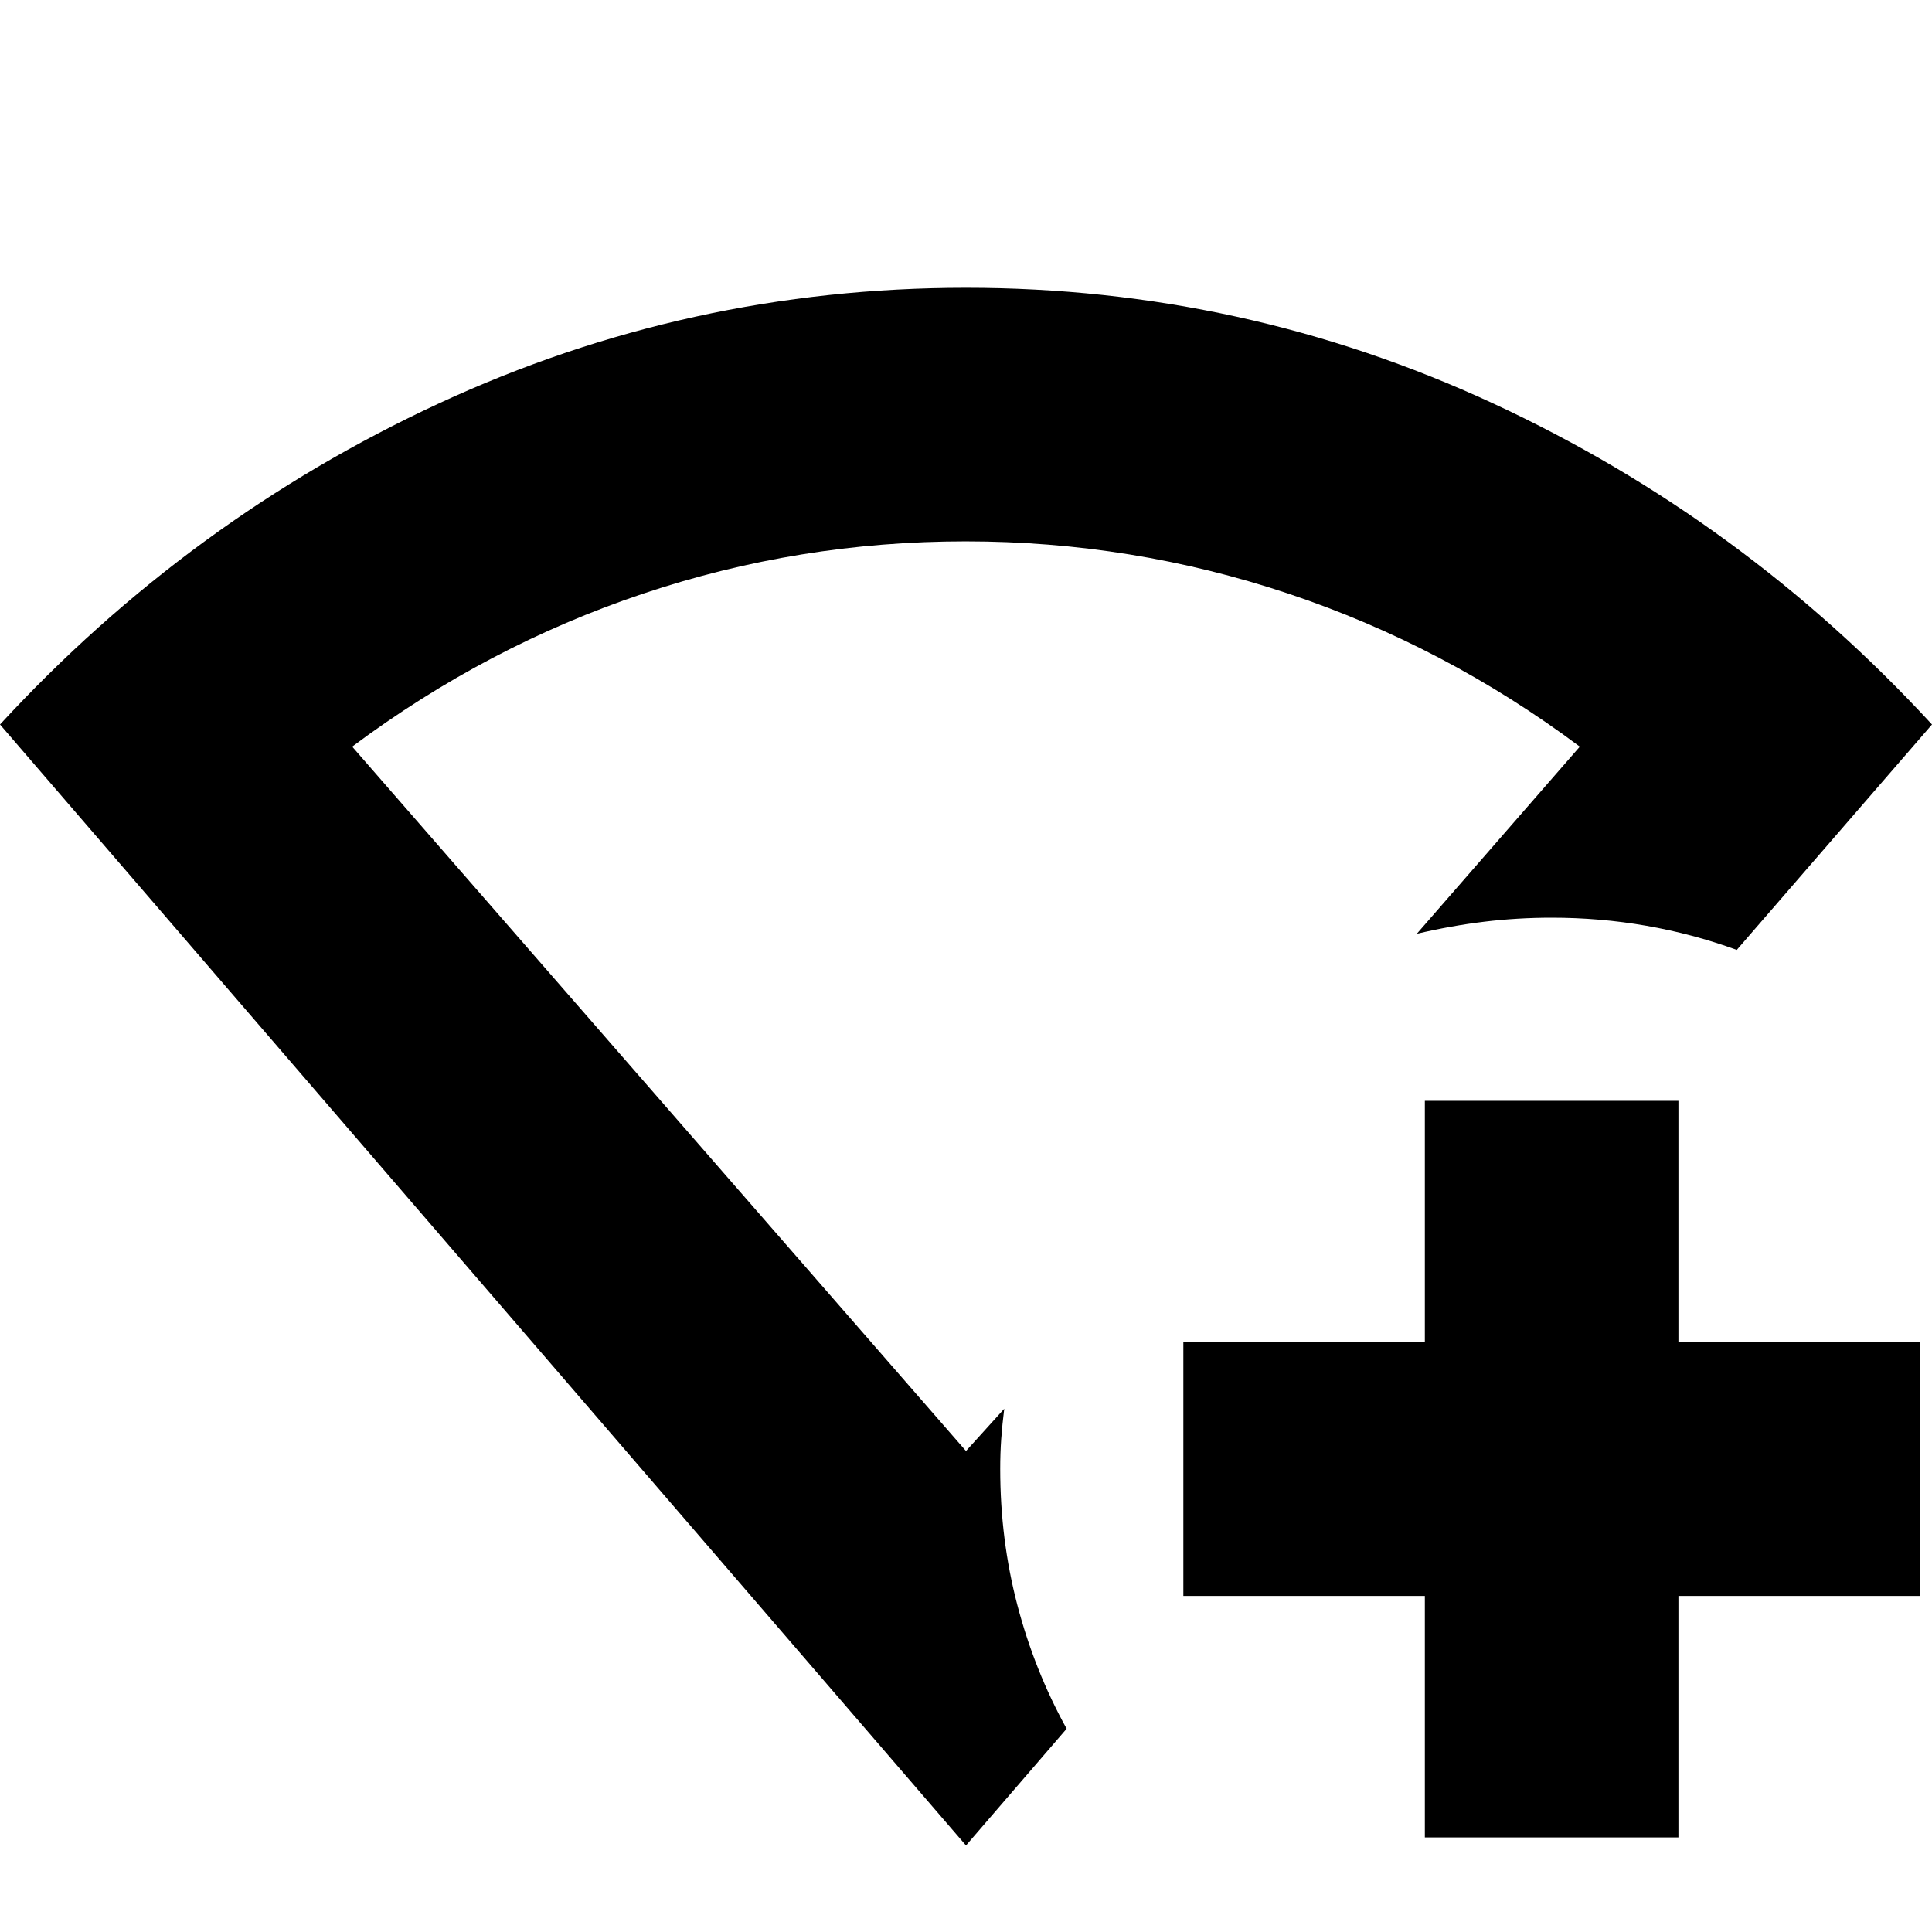 <svg xmlns="http://www.w3.org/2000/svg" height="24" viewBox="0 96 960 960" width="24"><path d="M708 1009V889H588V763h120V643h126v120h120v126H834v120H708Zm-228 4L0 456q94-102 218-159.5T480 239q138 0 262 57.5T960 456l-97 112q-22-8-45-12t-47-4q-17 0-33.5 2t-33.5 6l81-93q-67-50-144.742-76-77.742-26-160.5-26T319.5 391Q242 417 175 467l305 350 19-21q-1 8-1.5 15t-.5 15q0 35 8.5 67.5T530 955l-50 58Zm0-422Z"/></svg>